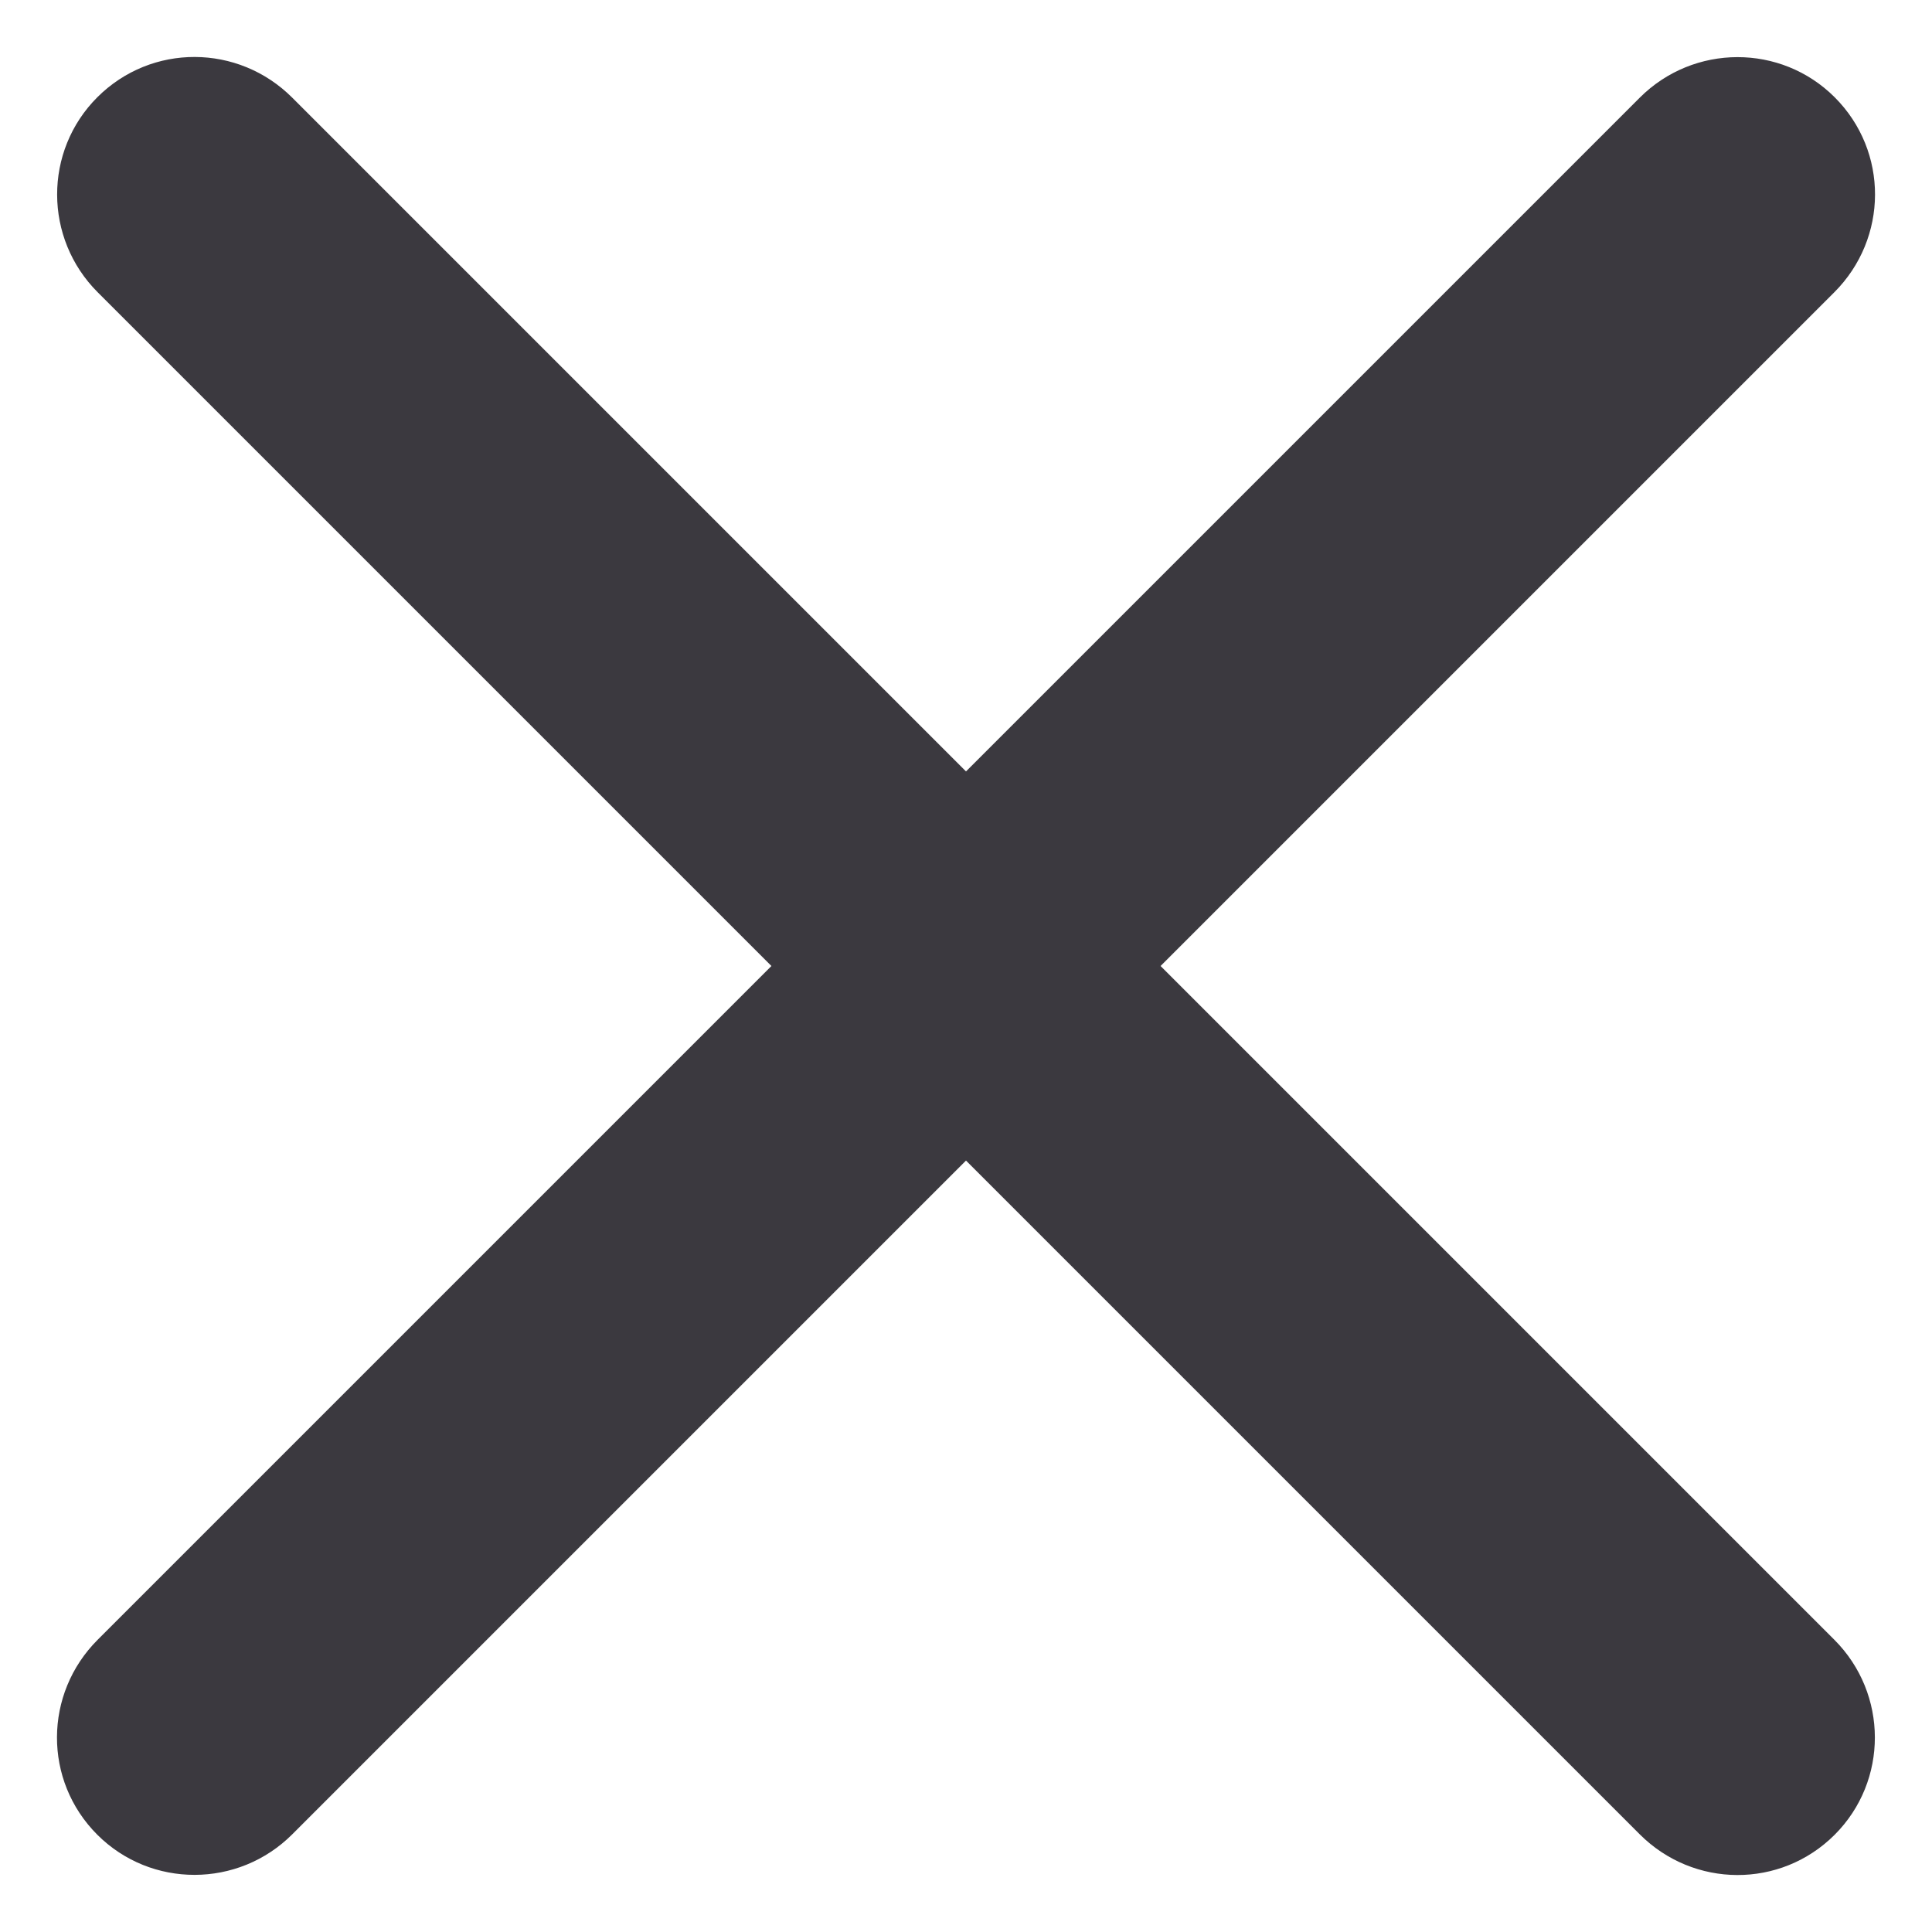 <?xml version="1.0" encoding="UTF-8"?>
<svg width="14px" height="14px" viewBox="0 0 14 14" version="1.1" xmlns="http://www.w3.org/2000/svg" xmlns:xlink="http://www.w3.org/1999/xlink">
    <!-- Generator: Sketch 44 (41411) - http://www.bohemiancoding.com/sketch -->
    <title>Shape</title>
    <desc>Created with Sketch.</desc>
    <defs></defs>
    <g id="Symbols" stroke="none" stroke-width="1" fill="none" fill-rule="evenodd">
        <g id="close_70" transform="translate(-5, -5)" fill="#3B393F">
            <path d="M18.292,7.118 C18.683,6.727 18.687,6.097 18.295,5.705 L18.295,5.705 C17.906,5.316 17.273,5.317 16.882,5.708 L12,10.59 L7.118,5.708 C6.727,5.317 6.097,5.313 5.705,5.705 L5.705,5.705 C5.316,6.094 5.317,6.727 5.708,7.118 L10.59,12 L5.708,16.882 C5.317,17.273 5.313,17.903 5.705,18.295 L5.705,18.295 C6.094,18.684 6.727,18.683 7.118,18.292 L12,13.41 L16.882,18.292 C17.273,18.683 17.903,18.687 18.295,18.295 L18.295,18.295 C18.684,17.906 18.683,17.273 18.292,16.882 L13.41,12 L18.292,7.118 Z" id="Shape"></path>
        </g>
    </g>
</svg>